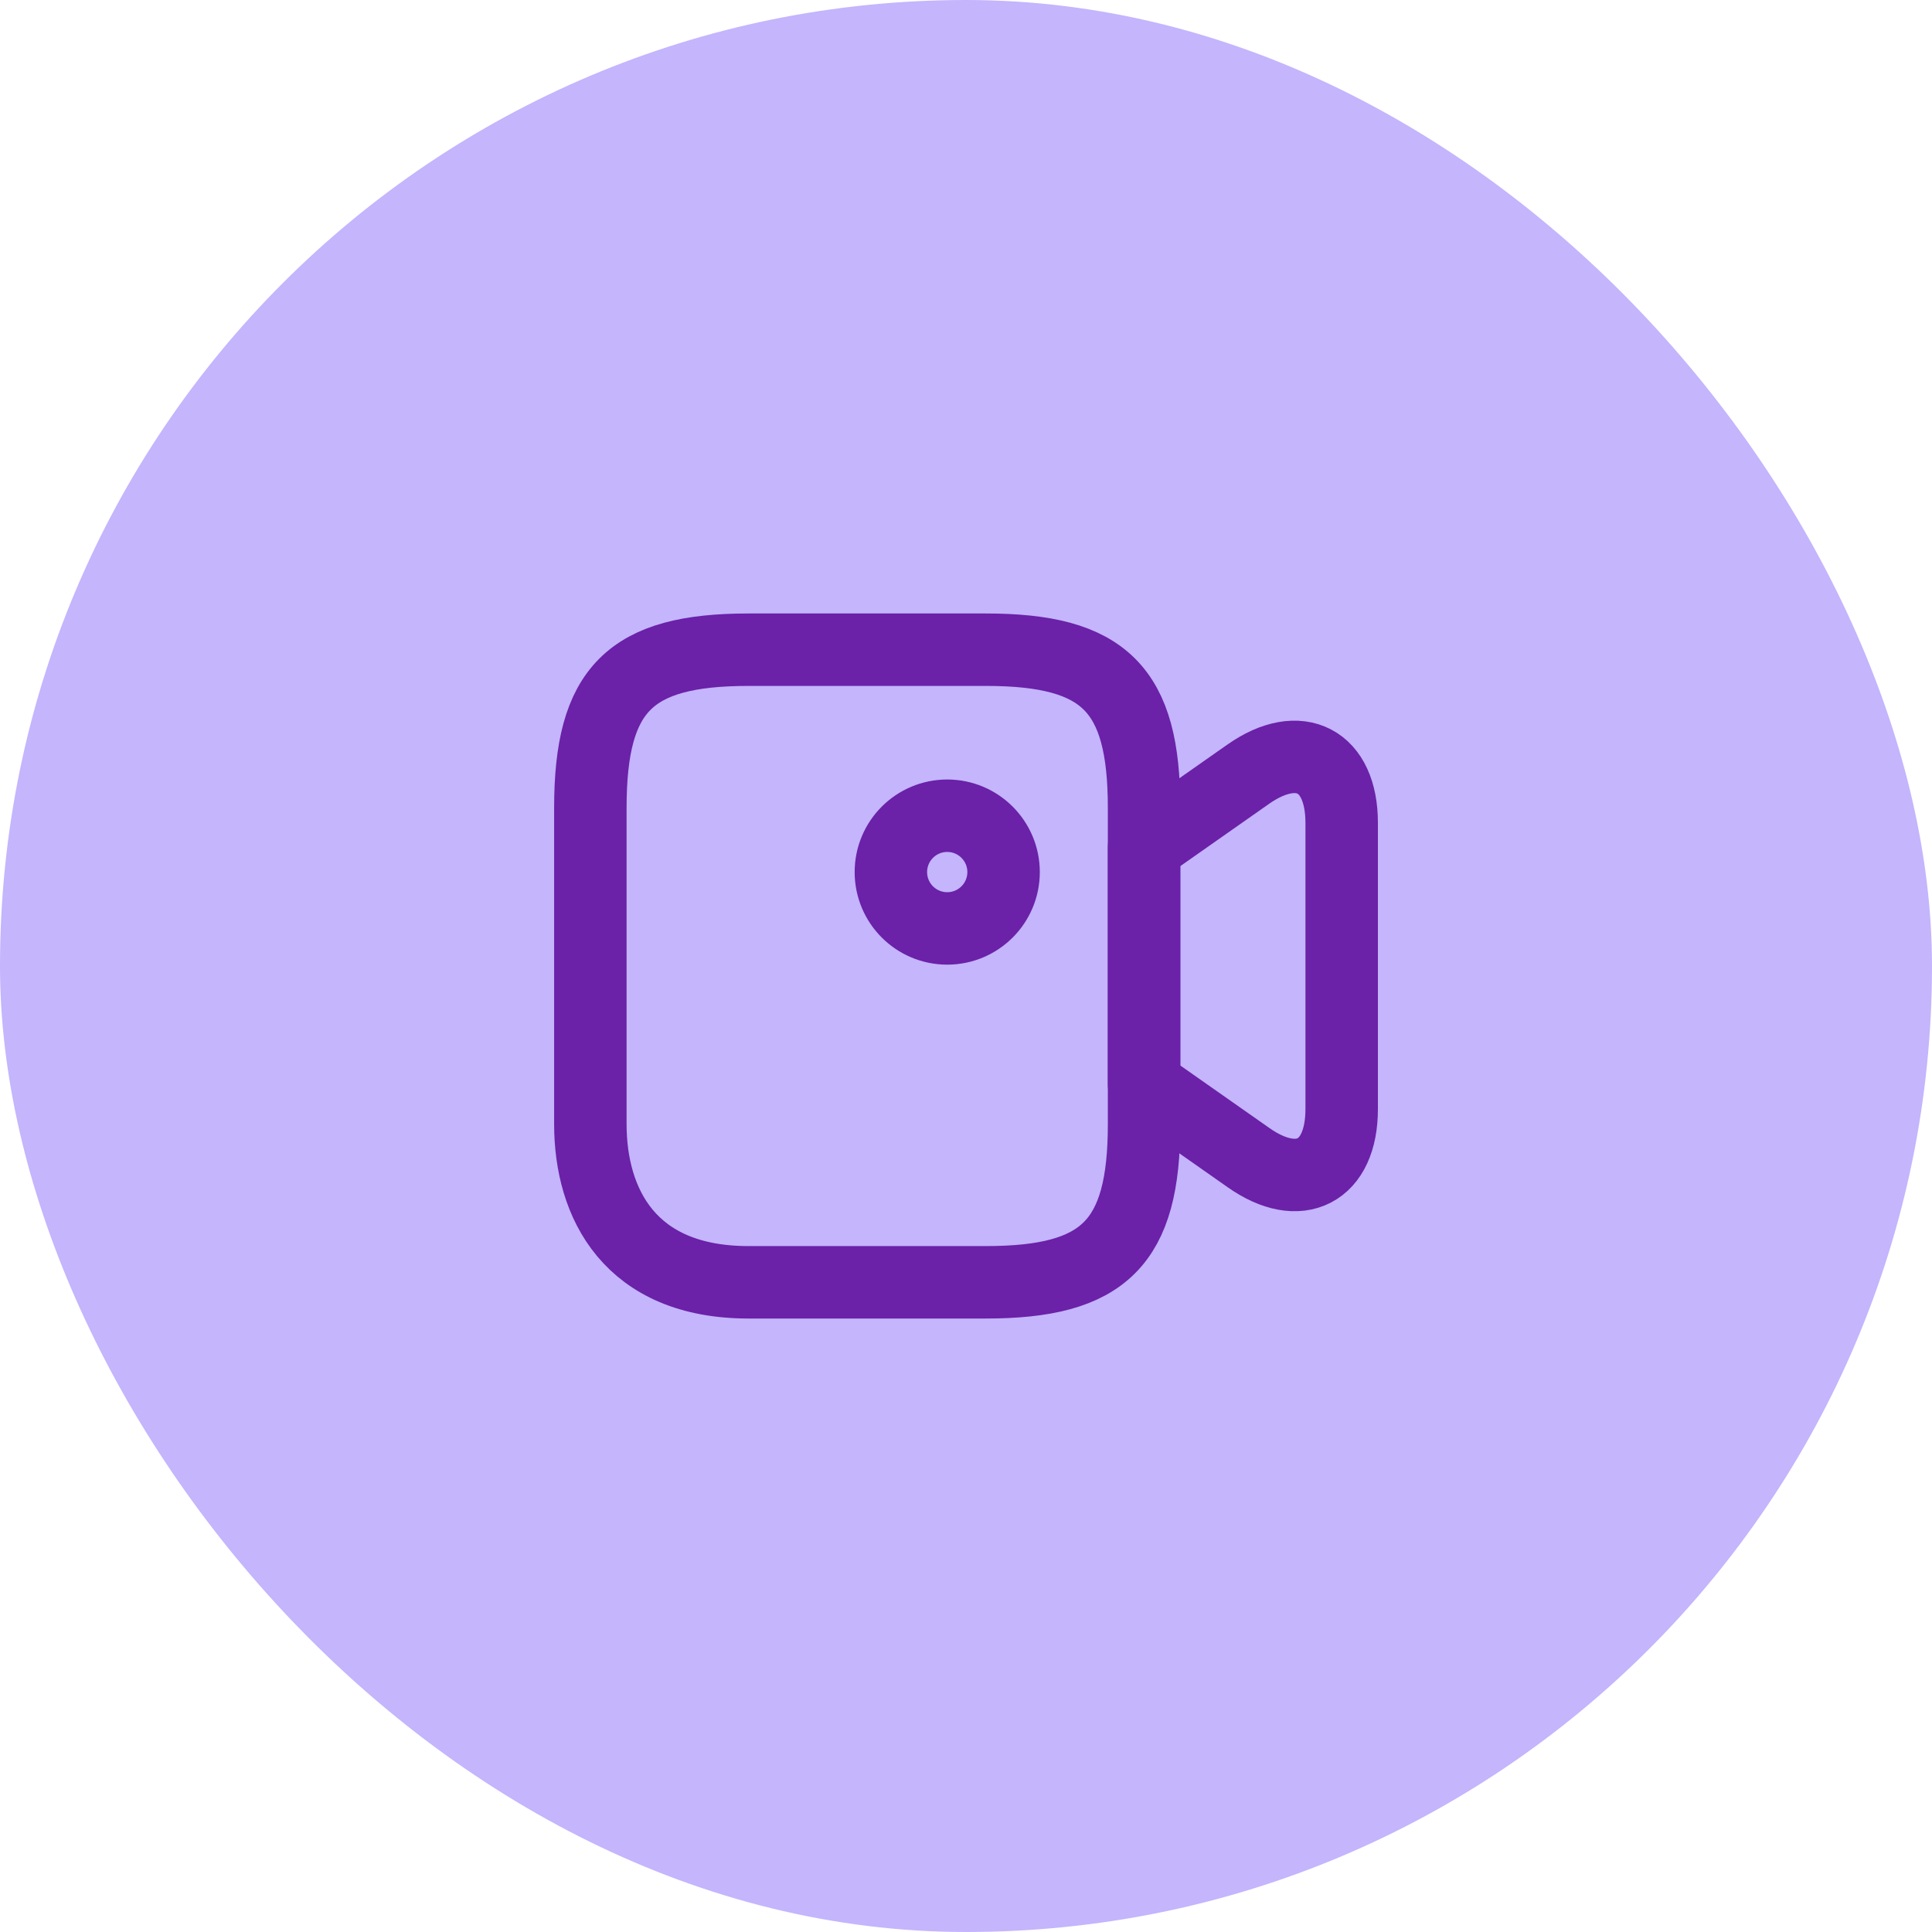 <svg width="60" height="60" viewBox="0 0 60 60" fill="none" xmlns="http://www.w3.org/2000/svg">
<g filter="url(#filter0_b_457_191)">
<rect width="60" height="60" rx="30" fill="#C4B5FD"/>
</g>
<path d="M30.619 39.823H23.245C19.558 39.823 18.334 37.373 18.334 34.912V25.088C18.334 21.402 19.558 20.177 23.245 20.177H30.619C34.305 20.177 35.53 21.402 35.53 25.088V34.912C35.53 38.598 34.294 39.823 30.619 39.823Z" stroke="#6B21A8" stroke-width="2.25" stroke-linecap="round" stroke-linejoin="round"/>
<path d="M38.773 35.95L35.53 33.675V26.313L38.773 24.038C40.36 22.93 41.667 23.607 41.667 25.555V34.445C41.667 36.393 40.36 37.07 38.773 35.95Z" stroke="#6B21A8" stroke-width="2.25" stroke-linecap="round" stroke-linejoin="round"/>
<path d="M29.417 28.833C30.383 28.833 31.167 28.05 31.167 27.083C31.167 26.117 30.383 25.333 29.417 25.333C28.45 25.333 27.667 26.117 27.667 27.083C27.667 28.05 28.45 28.833 29.417 28.833Z" stroke="#6B21A8" stroke-width="2.25" stroke-linecap="round" stroke-linejoin="round"/>
<defs>
<filter id="filter0_b_457_191" x="-10.5" y="-10.5" width="81" height="81" filterUnits="userSpaceOnUse" color-interpolation-filters="sRGB">
<feFlood flood-opacity="0" result="BackgroundImageFix"/>
<feGaussianBlur in="BackgroundImageFix" stdDeviation="5.25"/>
<feComposite in2="SourceAlpha" operator="in" result="effect1_backgroundBlur_457_191"/>
<feBlend mode="normal" in="SourceGraphic" in2="effect1_backgroundBlur_457_191" result="shape"/>
</filter>
</defs>
</svg>
